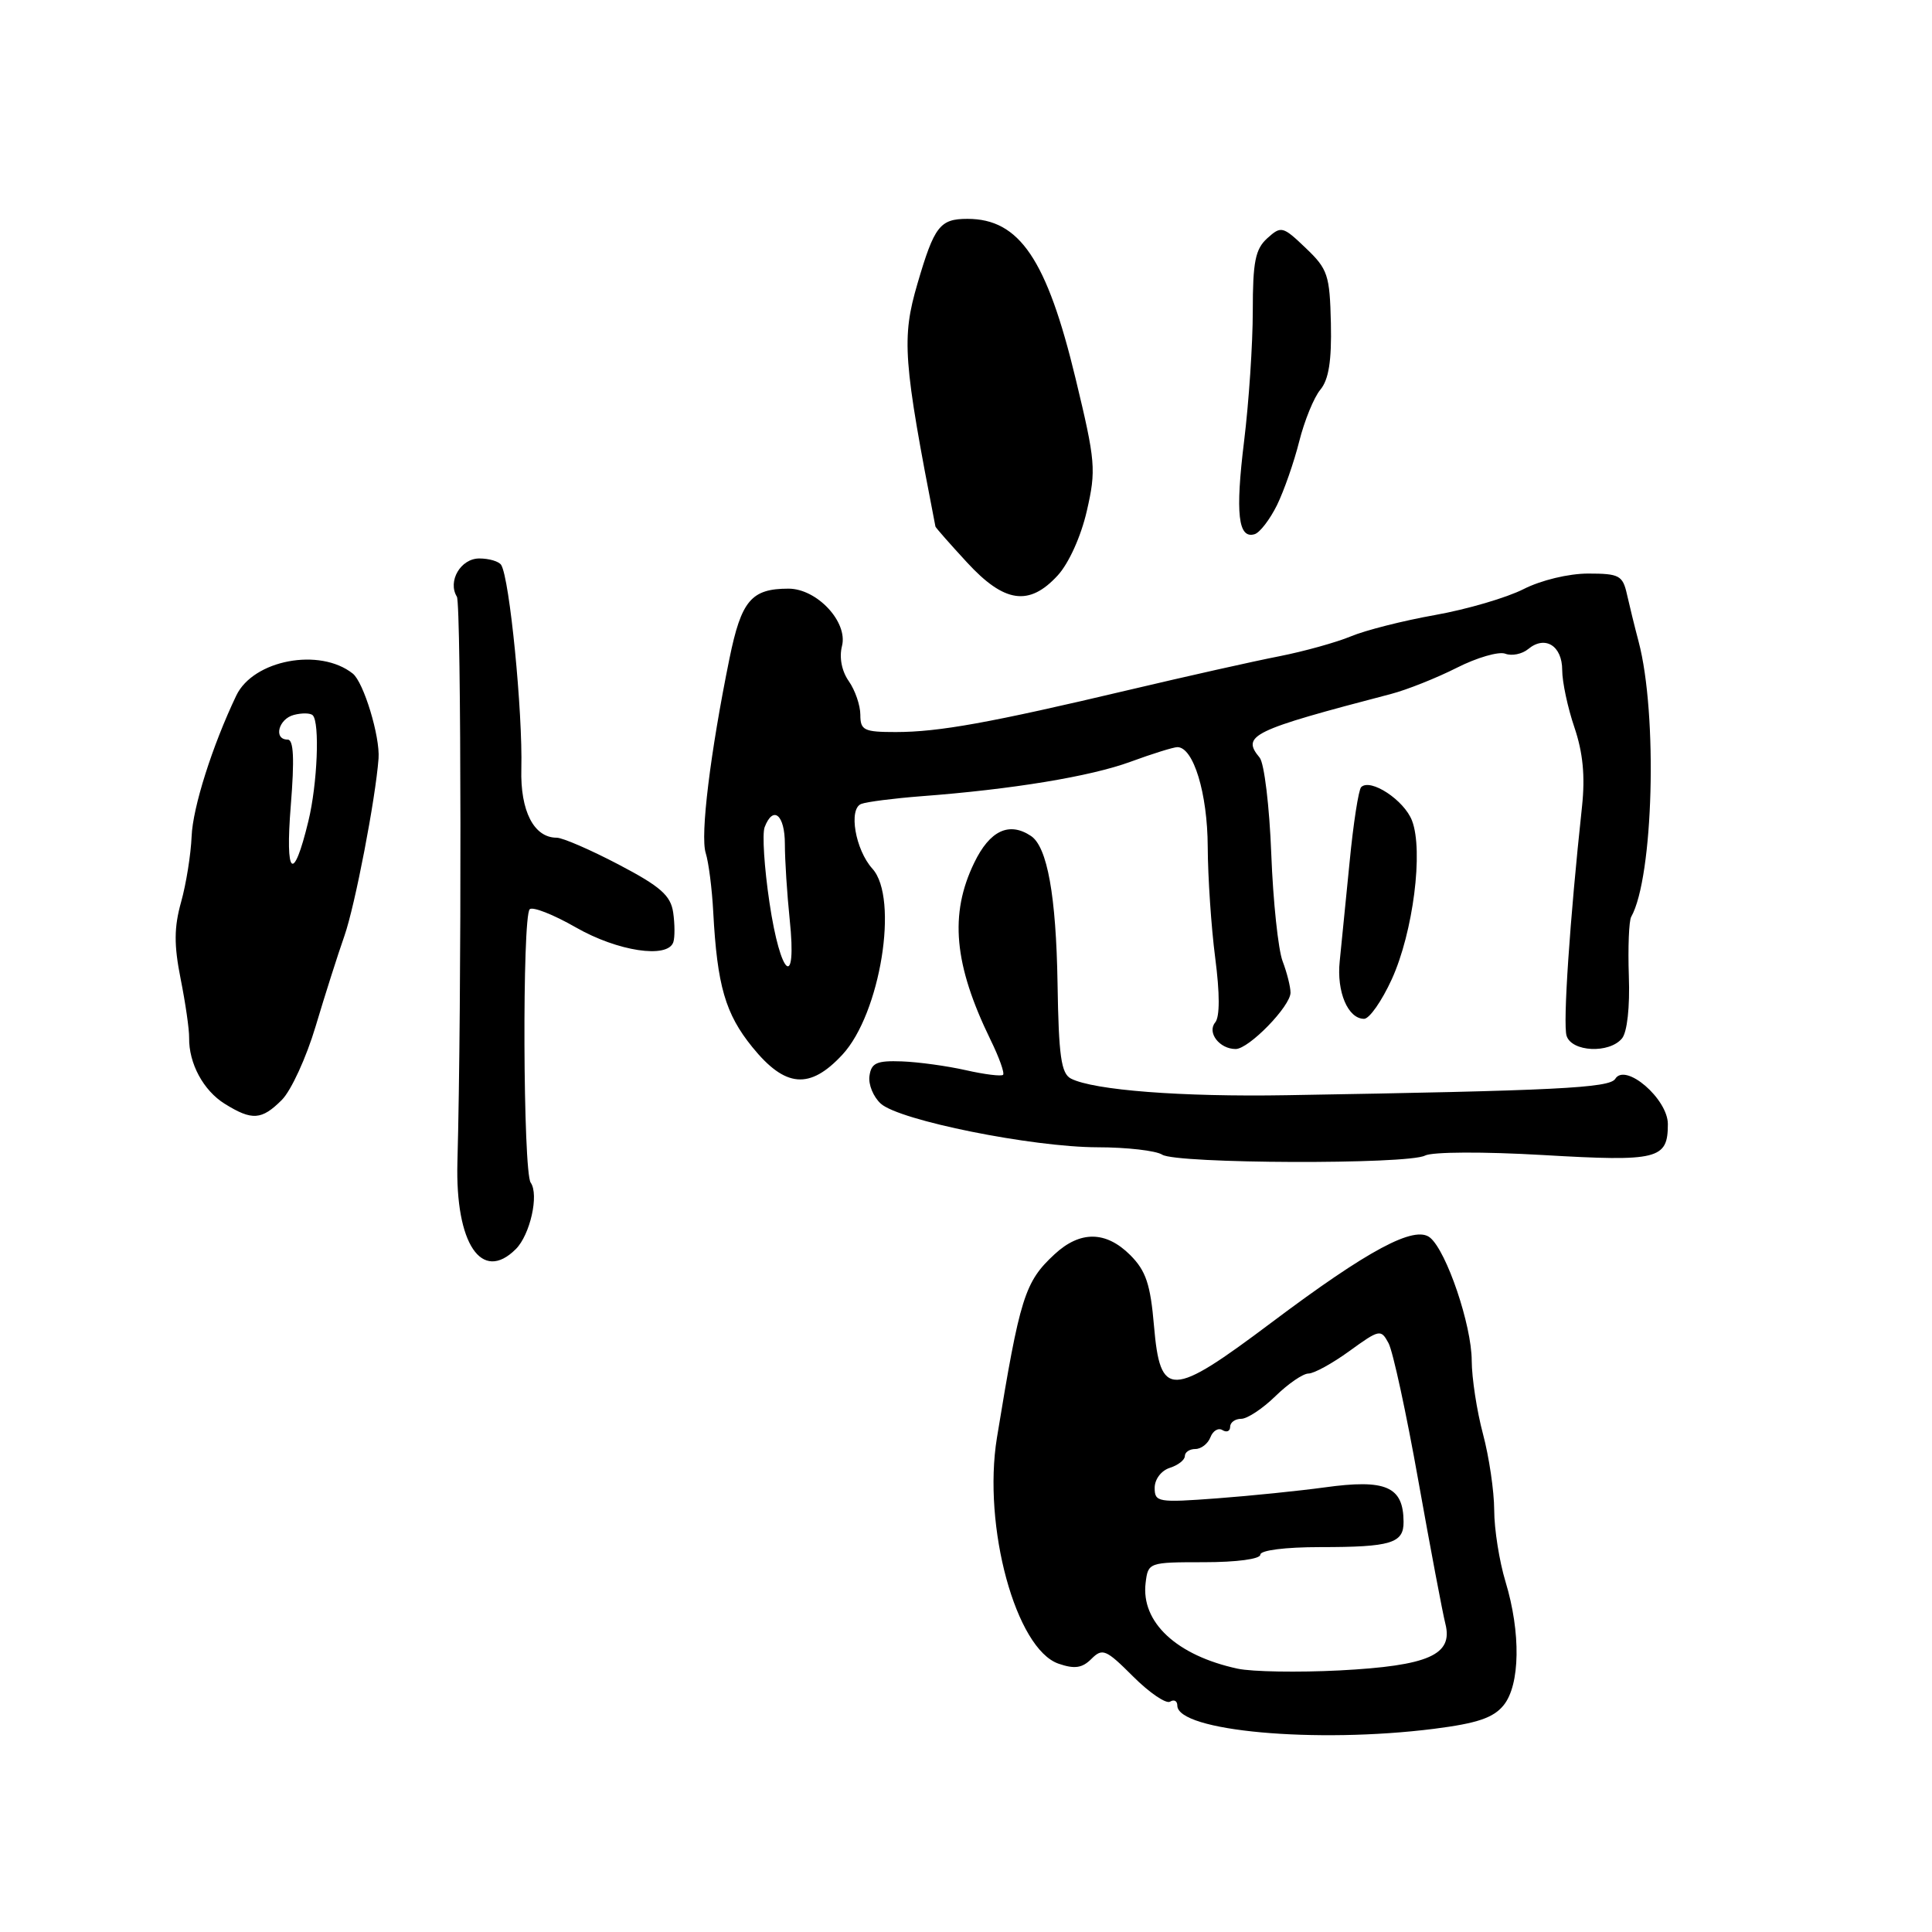 <?xml version="1.0" encoding="UTF-8" standalone="no"?>
<!DOCTYPE svg PUBLIC "-//W3C//DTD SVG 1.1//EN" "http://www.w3.org/Graphics/SVG/1.1/DTD/svg11.dtd" >
<svg xmlns="http://www.w3.org/2000/svg" xmlns:xlink="http://www.w3.org/1999/xlink" version="1.1" viewBox="0 0 256 256">
 <g >
 <path fill="currentColor"
d=" M 189.99 229.08 C 195.75 228.35 197.89 227.62 199.24 225.95 C 201.43 223.25 201.53 216.33 199.49 209.59 C 198.67 206.89 197.99 202.62 197.99 200.09 C 197.98 197.57 197.31 193.03 196.50 190.00 C 195.69 186.97 195.02 182.60 195.01 180.29 C 195.00 175.59 191.69 165.82 189.50 164.00 C 187.47 162.31 181.32 165.60 168.47 175.25 C 155.14 185.26 153.74 185.30 152.91 175.69 C 152.44 170.17 151.84 168.39 149.77 166.31 C 146.54 163.09 143.13 163.05 139.73 166.20 C 135.78 169.86 135.15 171.86 132.10 190.50 C 130.18 202.26 134.61 218.51 140.27 220.45 C 142.39 221.18 143.40 221.03 144.62 219.81 C 146.08 218.35 146.55 218.55 150.14 222.14 C 152.30 224.30 154.51 225.80 155.04 225.48 C 155.57 225.15 156.00 225.38 156.00 225.99 C 156.00 229.39 174.35 231.05 189.99 229.08 Z  M 68.35 165.51 C 70.25 163.61 71.44 158.29 70.32 156.71 C 69.30 155.28 69.18 121.48 70.19 120.48 C 70.57 120.10 73.33 121.18 76.31 122.89 C 81.85 126.06 88.48 127.06 89.22 124.84 C 89.43 124.20 89.42 122.43 89.20 120.91 C 88.87 118.66 87.53 117.47 82.00 114.57 C 78.26 112.61 74.56 111.00 73.76 111.00 C 70.75 111.00 68.93 107.47 69.08 101.89 C 69.27 94.33 67.53 76.66 66.41 74.86 C 66.12 74.39 64.81 74.00 63.51 74.00 C 61.04 74.00 59.28 77.02 60.54 79.07 C 61.13 80.02 61.18 133.27 60.61 154.00 C 60.32 164.80 63.83 170.03 68.35 165.51 Z  M 188.82 153.12 C 189.77 152.62 196.57 152.59 204.48 153.05 C 219.73 153.94 221.00 153.62 221.00 148.95 C 221.00 145.62 215.38 140.77 214.03 142.95 C 213.28 144.17 206.18 144.52 170.50 145.12 C 156.54 145.36 144.93 144.46 141.91 142.92 C 140.61 142.25 140.28 139.95 140.13 130.30 C 139.94 118.67 138.77 112.21 136.61 110.77 C 133.71 108.84 131.15 110.05 129.09 114.32 C 125.78 121.14 126.40 127.82 131.24 137.76 C 132.39 140.10 133.14 142.20 132.91 142.42 C 132.68 142.64 130.47 142.37 128.00 141.81 C 125.53 141.25 121.70 140.72 119.50 140.64 C 116.17 140.52 115.45 140.84 115.21 142.56 C 115.04 143.69 115.72 145.34 116.71 146.24 C 119.16 148.46 136.74 152.00 145.41 152.02 C 149.31 152.02 153.18 152.47 154.00 153.00 C 155.88 154.21 186.52 154.32 188.82 153.12 Z  M 37.34 145.75 C 38.58 144.51 40.59 140.12 41.82 136.00 C 43.05 131.88 44.77 126.47 45.64 124.00 C 47.04 120.00 49.76 105.87 50.16 100.50 C 50.37 97.59 48.19 90.40 46.74 89.25 C 42.37 85.78 33.57 87.44 31.31 92.16 C 28.14 98.80 25.54 106.98 25.39 110.83 C 25.29 113.21 24.67 117.12 24.00 119.51 C 23.06 122.87 23.04 125.20 23.93 129.68 C 24.57 132.88 25.08 136.40 25.06 137.50 C 25.01 140.91 26.95 144.50 29.78 146.26 C 33.40 148.51 34.67 148.42 37.34 145.75 Z  M 111.62 139.75 C 116.66 134.32 119.13 119.01 115.60 115.11 C 113.33 112.60 112.40 107.16 114.13 106.52 C 114.88 106.24 118.42 105.79 122.00 105.51 C 134.11 104.60 144.48 102.89 149.79 100.94 C 152.70 99.87 155.50 99.00 156.01 99.00 C 158.14 99.00 160.00 105.12 160.03 112.20 C 160.05 116.22 160.49 122.83 161.02 126.91 C 161.64 131.67 161.64 134.73 161.02 135.48 C 159.91 136.82 161.59 139.00 163.73 139.00 C 165.48 139.00 171.00 133.33 171.00 131.53 C 171.00 130.76 170.53 128.88 169.95 127.36 C 169.37 125.83 168.69 119.44 168.45 113.15 C 168.21 106.86 167.52 101.12 166.91 100.39 C 164.46 97.45 165.82 96.79 184.33 91.95 C 186.43 91.40 190.35 89.84 193.02 88.49 C 195.70 87.13 198.60 86.29 199.46 86.62 C 200.32 86.95 201.69 86.67 202.50 86.00 C 204.73 84.15 207.00 85.56 207.00 88.79 C 207.00 90.36 207.73 93.78 208.62 96.39 C 209.75 99.73 210.05 102.83 209.63 106.82 C 208.00 121.96 207.08 135.67 207.58 137.25 C 208.26 139.39 213.23 139.63 214.92 137.60 C 215.61 136.77 215.98 133.44 215.83 129.34 C 215.70 125.57 215.84 122.03 216.14 121.49 C 219.09 116.27 219.67 94.62 217.12 85.00 C 216.61 83.08 215.92 80.26 215.58 78.75 C 215.02 76.25 214.56 76.00 210.44 76.00 C 207.85 76.00 204.20 76.88 201.88 78.06 C 199.66 79.19 194.39 80.74 190.17 81.49 C 185.95 82.24 180.93 83.51 179.00 84.32 C 177.07 85.12 172.80 86.31 169.50 86.96 C 166.20 87.60 157.20 89.62 149.50 91.44 C 131.20 95.77 124.40 97.00 118.69 97.00 C 114.48 97.00 114.00 96.77 114.00 94.72 C 114.00 93.47 113.31 91.46 112.47 90.26 C 111.53 88.92 111.18 87.12 111.57 85.59 C 112.37 82.41 108.25 78.00 104.48 78.00 C 99.55 78.00 98.23 79.57 96.66 87.25 C 94.11 99.76 92.77 110.70 93.51 113.03 C 93.90 114.26 94.35 117.79 94.51 120.88 C 95.03 130.60 96.11 134.34 99.69 138.75 C 104.05 144.13 107.30 144.41 111.62 139.75 Z  M 184.42 129.75 C 187.25 123.54 188.63 112.72 187.10 108.74 C 186.06 106.02 181.59 103.08 180.36 104.30 C 180.02 104.65 179.32 109.11 178.83 114.22 C 178.33 119.32 177.74 125.23 177.52 127.36 C 177.09 131.42 178.61 135.00 180.75 135.00 C 181.45 135.00 183.10 132.64 184.42 129.75 Z  M 140.15 76.25 C 141.62 74.65 143.24 71.07 144.01 67.70 C 145.26 62.26 145.17 61.16 142.53 50.20 C 138.71 34.35 135.09 29.00 128.19 29.00 C 124.54 29.00 123.80 29.96 121.57 37.58 C 119.45 44.82 119.66 47.74 123.95 69.77 C 123.98 69.92 125.86 72.06 128.13 74.52 C 133.08 79.90 136.37 80.37 140.15 76.25 Z  M 169.20 66.95 C 170.13 65.05 171.46 61.25 172.15 58.50 C 172.84 55.75 174.10 52.66 174.95 51.64 C 176.06 50.31 176.46 47.83 176.35 42.84 C 176.20 36.44 175.95 35.66 173.02 32.87 C 169.98 29.96 169.76 29.91 167.92 31.57 C 166.33 33.01 166.00 34.69 166.00 41.21 C 166.00 45.56 165.48 53.32 164.85 58.45 C 163.67 68.04 164.06 71.46 166.25 70.78 C 166.94 70.57 168.26 68.84 169.20 66.95 Z  M 164.00 221.11 C 155.92 219.37 151.17 214.96 151.80 209.75 C 152.13 207.03 152.20 207.00 159.57 207.00 C 163.86 207.00 167.00 206.58 167.00 206.00 C 167.00 205.42 170.31 205.00 174.92 205.00 C 184.32 205.00 186.01 204.49 185.98 201.64 C 185.95 196.97 183.65 195.96 175.50 197.09 C 172.20 197.54 165.79 198.20 161.25 198.54 C 153.45 199.12 153.00 199.05 153.00 197.15 C 153.00 196.01 153.87 194.86 155.00 194.50 C 156.10 194.15 157.00 193.45 157.00 192.93 C 157.00 192.42 157.63 192.00 158.39 192.00 C 159.16 192.00 160.06 191.30 160.39 190.44 C 160.72 189.58 161.44 189.15 161.99 189.50 C 162.55 189.84 163.00 189.64 163.00 189.06 C 163.00 188.48 163.66 188.00 164.47 188.00 C 165.27 188.00 167.31 186.65 169.00 185.00 C 170.69 183.35 172.66 182.00 173.38 182.00 C 174.11 182.00 176.55 180.66 178.82 179.01 C 182.80 176.13 182.98 176.10 183.99 177.98 C 184.57 179.06 186.35 187.27 187.94 196.22 C 189.54 205.17 191.15 213.70 191.52 215.16 C 192.57 219.28 189.31 220.72 177.50 221.34 C 172.00 221.62 165.93 221.52 164.00 221.11 Z  M 38.53 106.75 C 39.03 100.54 38.91 98.00 38.12 98.00 C 36.20 98.00 36.89 95.26 38.94 94.73 C 40.01 94.45 41.14 94.47 41.44 94.78 C 42.39 95.73 42.06 103.88 40.86 108.81 C 38.86 117.09 37.77 116.13 38.53 106.75 Z  M 101.96 119.60 C 101.27 114.98 100.98 110.48 101.32 109.60 C 102.45 106.66 104.00 107.96 104.00 111.85 C 104.00 113.97 104.29 118.47 104.64 121.85 C 105.63 131.30 103.42 129.45 101.96 119.60 Z "/>
</g>
</svg>